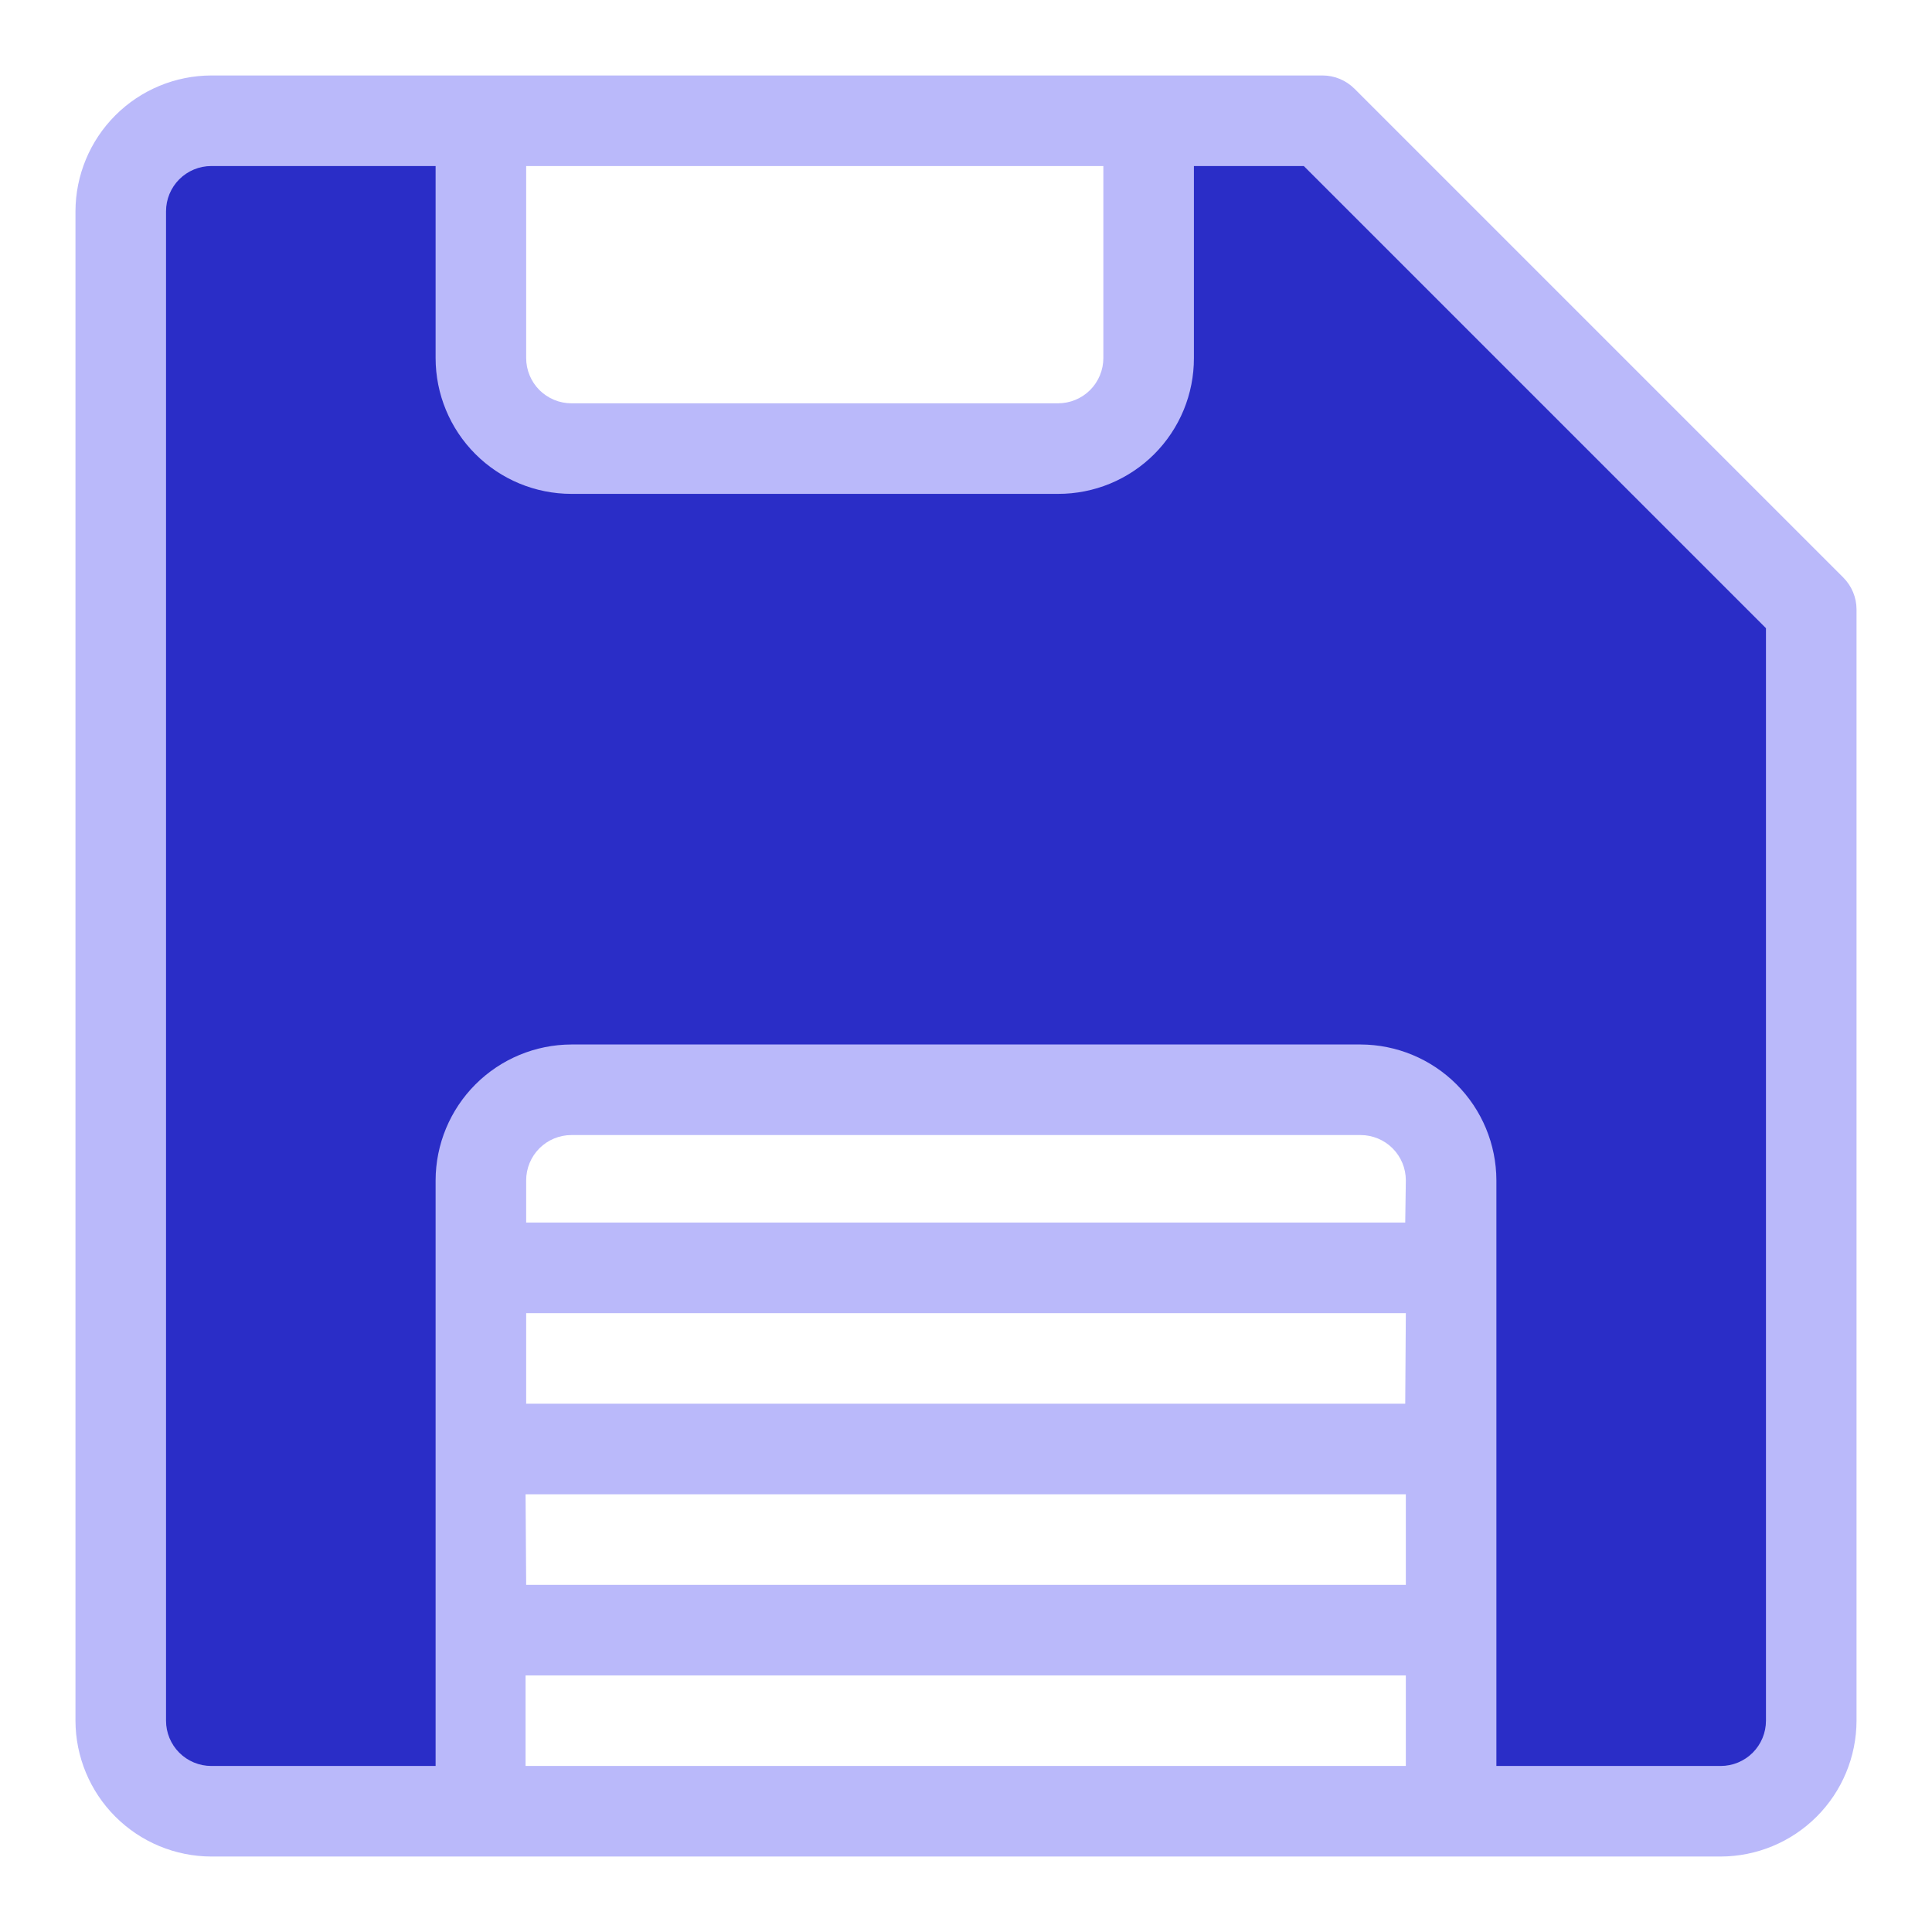 <svg width="64" height="64" viewBox="0 0 64 64" fill="none" xmlns="http://www.w3.org/2000/svg">
<path d="M3.84 57.36L6.68 60.09H15.95V36.89H47.29V59.71H58.21L60.21 57.29V20L43.71 3.64H37.79V14.36H16.29V4.29H4.79L3.84 57.36Z" fill="#2a2dc7" id="id_103"></path>
<path d="M61.06 19.13L44.87 2.94C44.589 2.659 44.208 2.5 43.81 2.5H7C5.807 2.503 4.664 2.978 3.821 3.821C2.978 4.664 2.503 5.807 2.5 7V57C2.503 58.193 2.978 59.336 3.821 60.179C4.664 61.022 5.807 61.497 7 61.5H57C58.193 61.497 59.336 61.022 60.179 60.179C61.022 59.336 61.497 58.193 61.5 57V20.19C61.5 19.792 61.341 19.411 61.06 19.13V19.13ZM36.55 5.5V11.86C36.55 12.258 36.392 12.639 36.111 12.921C35.829 13.202 35.448 13.36 35.05 13.36H18.93C18.532 13.36 18.151 13.202 17.869 12.921C17.588 12.639 17.43 12.258 17.43 11.86V5.5H36.55ZM46.55 46.5H17.43V43.5H46.57L46.55 46.5ZM17.41 49.5H46.57V52.5H17.43L17.41 49.5ZM46.55 40.5H17.43V39.1C17.43 38.702 17.588 38.321 17.869 38.039C18.151 37.758 18.532 37.6 18.93 37.6H45.07C45.468 37.6 45.849 37.758 46.131 38.039C46.412 38.321 46.57 38.702 46.57 39.1L46.55 40.5ZM17.41 58.5V55.5H46.57V58.5H17.41ZM58.5 57C58.5 57.398 58.342 57.779 58.061 58.061C57.779 58.342 57.398 58.5 57 58.5H49.57V39.1C49.567 37.907 49.092 36.764 48.249 35.921C47.406 35.078 46.263 34.603 45.07 34.6H18.93C17.737 34.603 16.594 35.078 15.751 35.921C14.908 36.764 14.433 37.907 14.43 39.1V58.5H7C6.602 58.5 6.221 58.342 5.939 58.061C5.658 57.779 5.5 57.398 5.5 57V7C5.5 6.602 5.658 6.221 5.939 5.939C6.221 5.658 6.602 5.5 7 5.5H14.43V11.86C14.43 13.053 14.904 14.198 15.748 15.042C16.592 15.886 17.736 16.36 18.93 16.36H35.05C35.641 16.361 36.227 16.246 36.774 16.02C37.32 15.794 37.817 15.463 38.235 15.045C38.653 14.627 38.984 14.13 39.21 13.584C39.436 13.037 39.551 12.451 39.55 11.86V5.5H43.19L58.5 20.81V57Z" fill="#bab9fa" id="id_104"></path>
</svg>